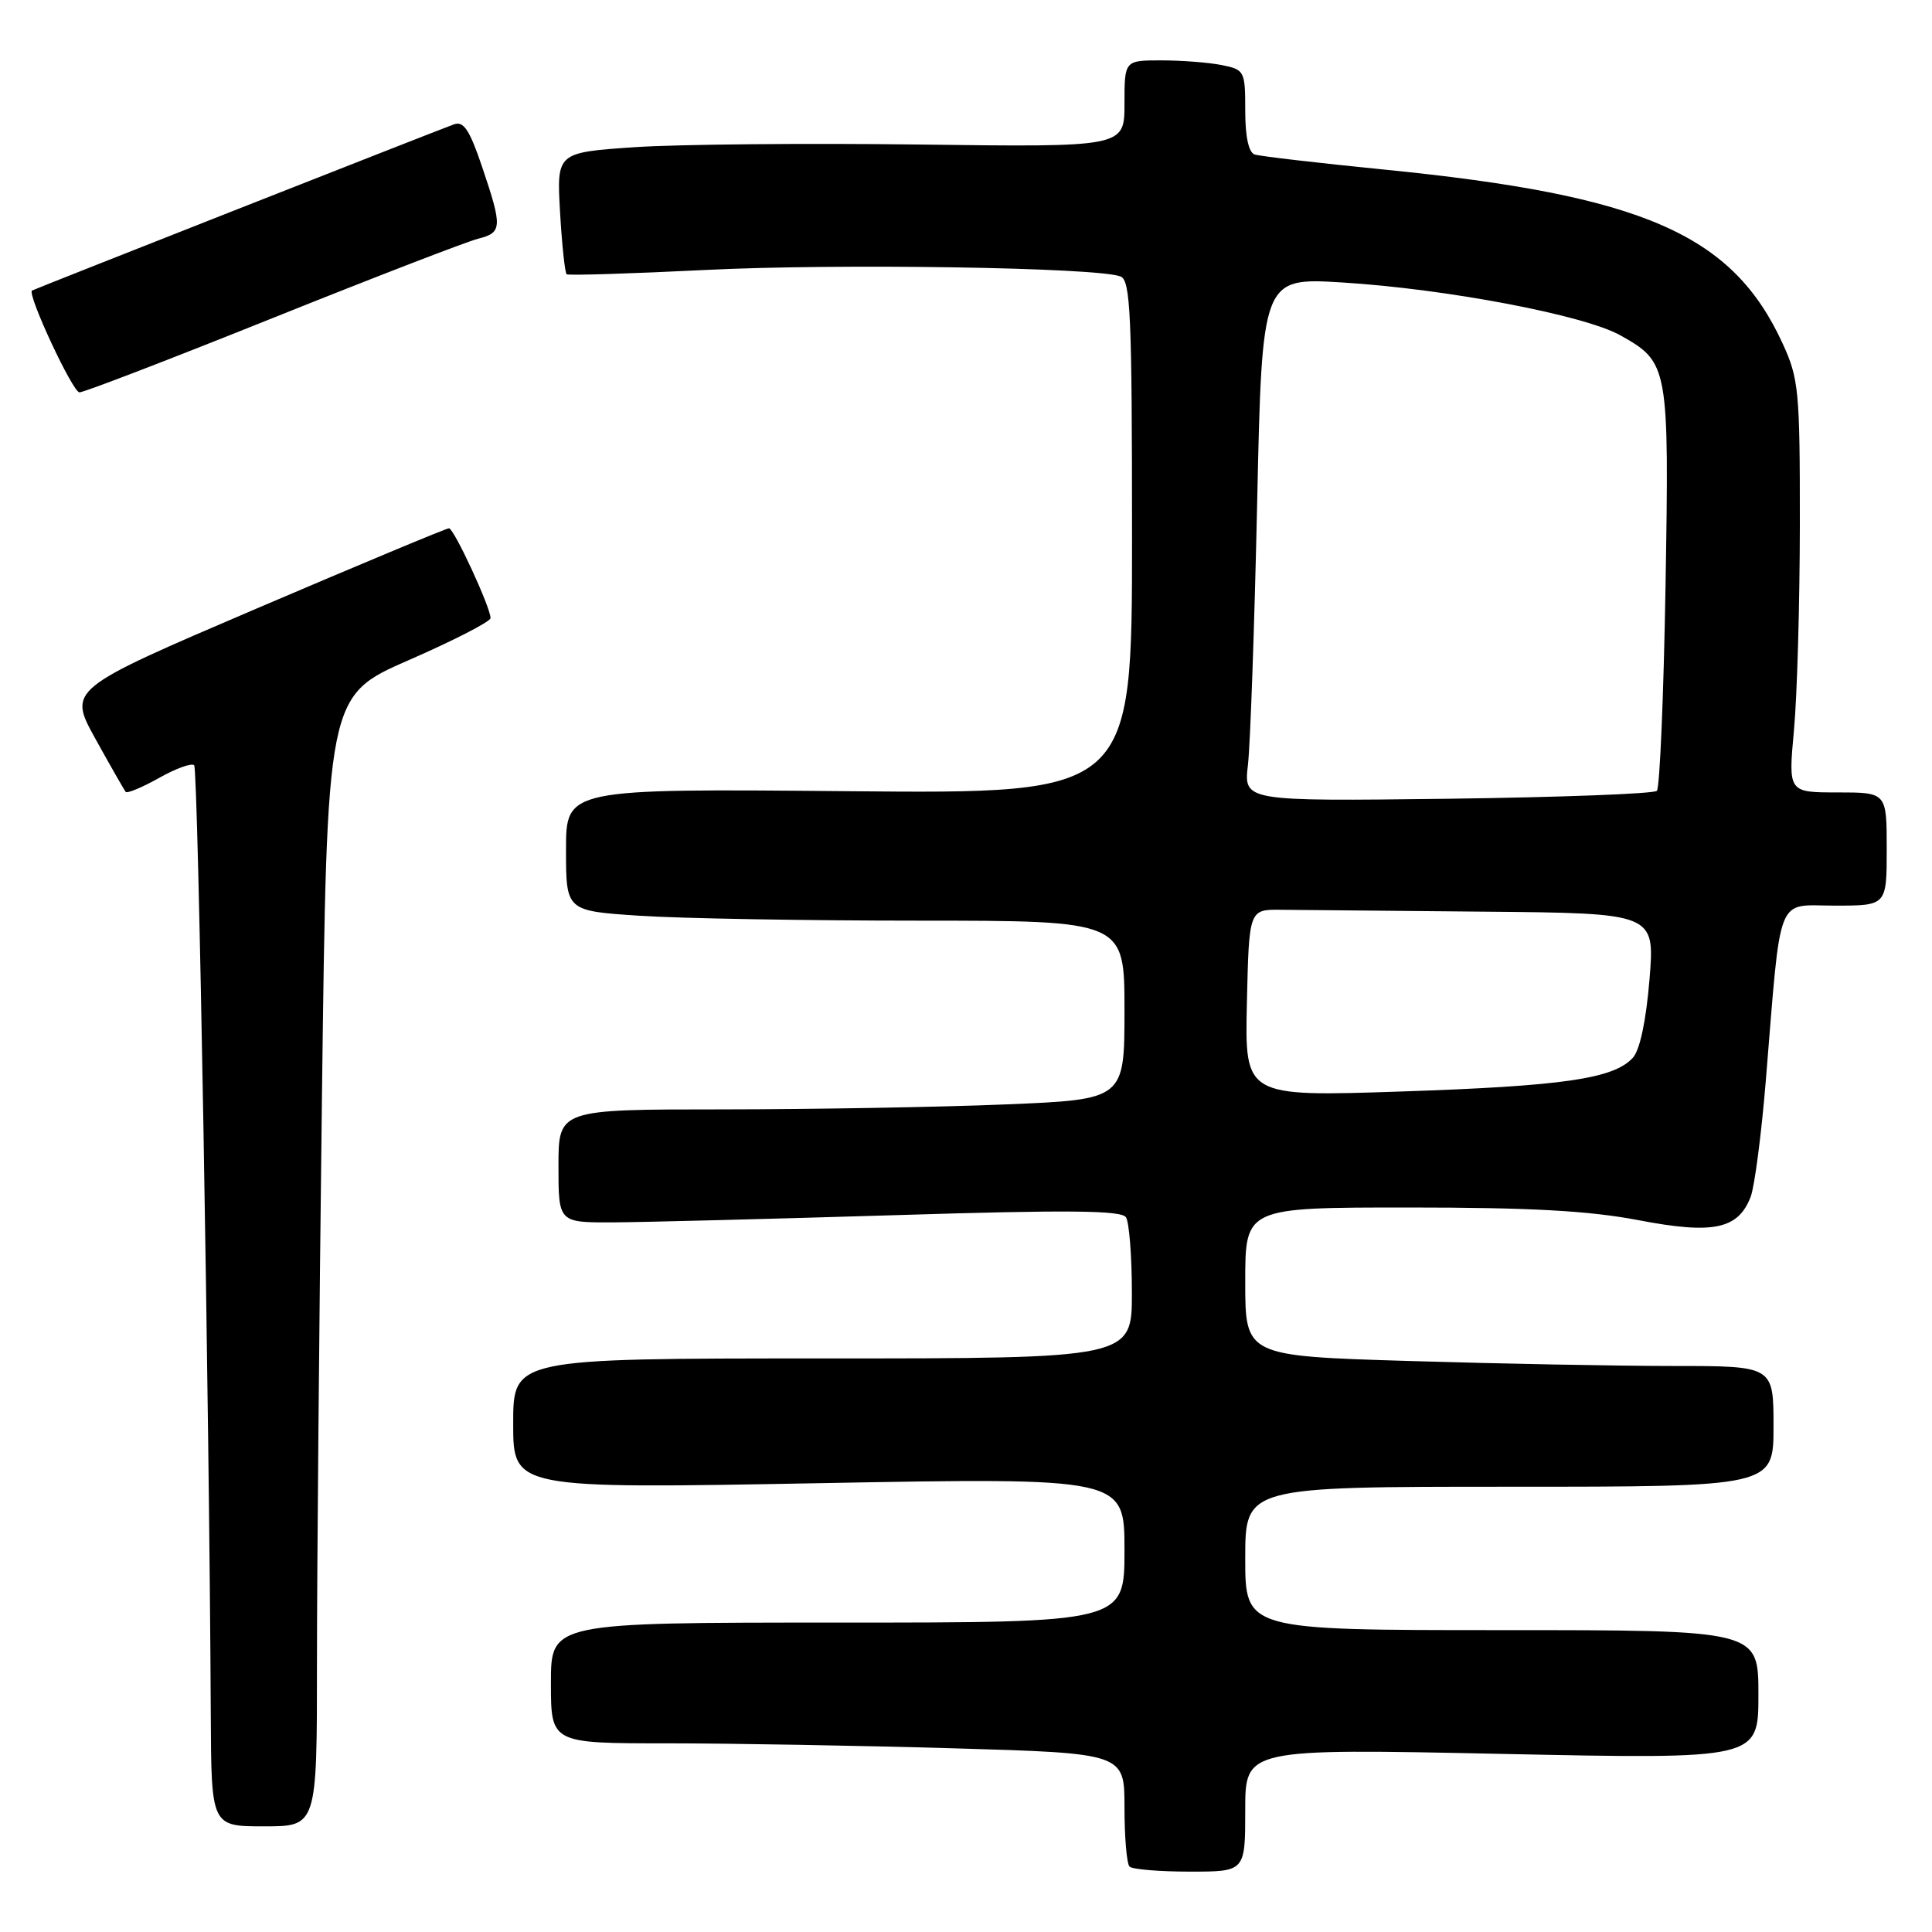 <?xml version="1.0" encoding="UTF-8" standalone="no"?>
<!DOCTYPE svg PUBLIC "-//W3C//DTD SVG 1.1//EN" "http://www.w3.org/Graphics/SVG/1.1/DTD/svg11.dtd" >
<svg xmlns="http://www.w3.org/2000/svg" xmlns:xlink="http://www.w3.org/1999/xlink" version="1.1" viewBox="0 0 256 256">
 <g >
 <path fill="currentColor"
d=" M 165.00 239.84 C 165.00 231.69 165.00 231.69 199.00 232.40 C 233.00 233.11 233.00 233.11 233.00 224.55 C 233.00 216.00 233.00 216.00 199.00 216.00 C 165.00 216.00 165.00 216.00 165.00 206.50 C 165.00 197.00 165.00 197.00 200.00 197.00 C 235.00 197.00 235.00 197.00 235.00 189.00 C 235.00 181.00 235.00 181.00 221.75 181.00 C 214.46 181.00 198.71 180.70 186.75 180.34 C 165.00 179.68 165.00 179.68 165.00 169.84 C 165.00 160.00 165.00 160.00 186.66 160.00 C 202.83 160.00 210.56 160.43 217.11 161.68 C 227.02 163.58 230.33 162.89 231.98 158.56 C 232.49 157.20 233.39 150.33 233.97 143.30 C 236.05 117.92 235.24 120.00 243.12 120.00 C 250.00 120.00 250.00 120.00 250.00 112.50 C 250.00 105.00 250.00 105.00 243.48 105.00 C 236.95 105.00 236.95 105.00 237.71 96.75 C 238.13 92.21 238.48 79.95 238.49 69.50 C 238.50 51.78 238.35 50.16 236.20 45.50 C 229.55 31.03 217.78 25.89 183.42 22.47 C 174.67 21.60 166.94 20.70 166.25 20.47 C 165.45 20.21 165.00 18.10 165.00 14.66 C 165.00 9.40 164.91 9.23 161.88 8.62 C 160.16 8.28 156.56 8.00 153.88 8.00 C 149.00 8.00 149.00 8.00 149.00 13.75 C 149.00 19.50 149.00 19.50 121.75 19.15 C 106.76 18.96 89.83 19.12 84.13 19.50 C 73.76 20.21 73.76 20.21 74.21 28.11 C 74.46 32.45 74.86 36.15 75.08 36.34 C 75.31 36.52 83.60 36.26 93.50 35.77 C 110.96 34.90 145.36 35.43 148.47 36.63 C 149.80 37.14 150.00 41.58 150.00 71.20 C 150.00 105.18 150.00 105.18 112.50 104.84 C 75.00 104.50 75.00 104.50 75.00 112.60 C 75.00 120.70 75.00 120.70 84.75 121.34 C 90.11 121.70 106.76 121.99 121.75 121.99 C 149.00 122.00 149.00 122.00 149.00 133.84 C 149.00 145.69 149.00 145.69 133.25 146.34 C 124.59 146.70 107.71 146.99 95.75 147.00 C 74.00 147.00 74.00 147.00 74.00 154.50 C 74.00 162.00 74.00 162.00 81.25 161.97 C 85.24 161.95 101.99 161.52 118.47 161.02 C 141.59 160.30 148.61 160.37 149.20 161.30 C 149.62 161.96 149.98 166.44 149.98 171.25 C 150.00 180.00 150.00 180.00 109.00 180.00 C 68.00 180.00 68.00 180.00 68.00 188.63 C 68.00 197.27 68.00 197.27 108.50 196.53 C 149.00 195.79 149.00 195.79 149.00 205.40 C 149.00 215.00 149.00 215.00 111.00 215.00 C 73.00 215.00 73.00 215.00 73.00 223.00 C 73.00 231.00 73.00 231.00 88.34 231.00 C 96.77 231.00 113.87 231.30 126.34 231.66 C 149.00 232.32 149.00 232.32 149.00 239.49 C 149.00 243.44 149.30 246.97 149.67 247.33 C 150.03 247.70 153.63 248.00 157.67 248.00 C 165.00 248.00 165.00 248.00 165.00 239.84 Z  M 42.00 220.25 C 42.00 208.29 42.30 174.59 42.66 145.36 C 43.32 92.21 43.32 92.21 54.16 87.47 C 60.12 84.87 65.00 82.36 65.00 81.90 C 65.00 80.48 60.15 70.00 59.49 70.00 C 59.15 70.00 47.65 74.80 33.94 80.66 C 9.01 91.33 9.01 91.33 12.65 97.91 C 14.66 101.54 16.46 104.69 16.66 104.93 C 16.86 105.16 18.85 104.33 21.08 103.08 C 23.31 101.82 25.40 101.07 25.73 101.40 C 26.26 101.93 27.74 186.84 27.93 227.25 C 28.00 242.00 28.00 242.00 35.00 242.00 C 42.00 242.00 42.00 242.00 42.00 220.25 Z  M 36.14 42.14 C 49.65 36.72 61.90 31.99 63.36 31.63 C 66.55 30.82 66.59 30.13 63.89 22.13 C 62.22 17.19 61.43 16.00 60.14 16.48 C 56.73 17.75 4.49 38.33 4.24 38.50 C 3.57 38.97 9.63 51.99 10.53 51.99 C 11.10 52.00 22.62 47.57 36.14 42.14 Z  M 165.22 132.91 C 165.50 120.50 165.50 120.50 169.75 120.55 C 172.09 120.57 184.19 120.68 196.64 120.80 C 219.28 121.00 219.28 121.00 218.57 129.75 C 218.12 135.22 217.30 139.12 216.37 140.15 C 213.84 142.94 207.16 143.91 185.65 144.63 C 164.94 145.32 164.94 145.32 165.22 132.91 Z  M 165.36 101.34 C 165.67 98.68 166.22 83.06 166.58 66.64 C 167.23 36.78 167.23 36.78 177.87 37.43 C 191.64 38.28 209.92 41.75 214.70 44.43 C 221.10 48.02 221.18 48.46 220.69 77.79 C 220.44 92.26 219.93 104.41 219.54 104.79 C 219.15 105.18 206.68 105.65 191.81 105.84 C 164.79 106.17 164.79 106.17 165.36 101.34 Z "/>
</g>
</svg>
